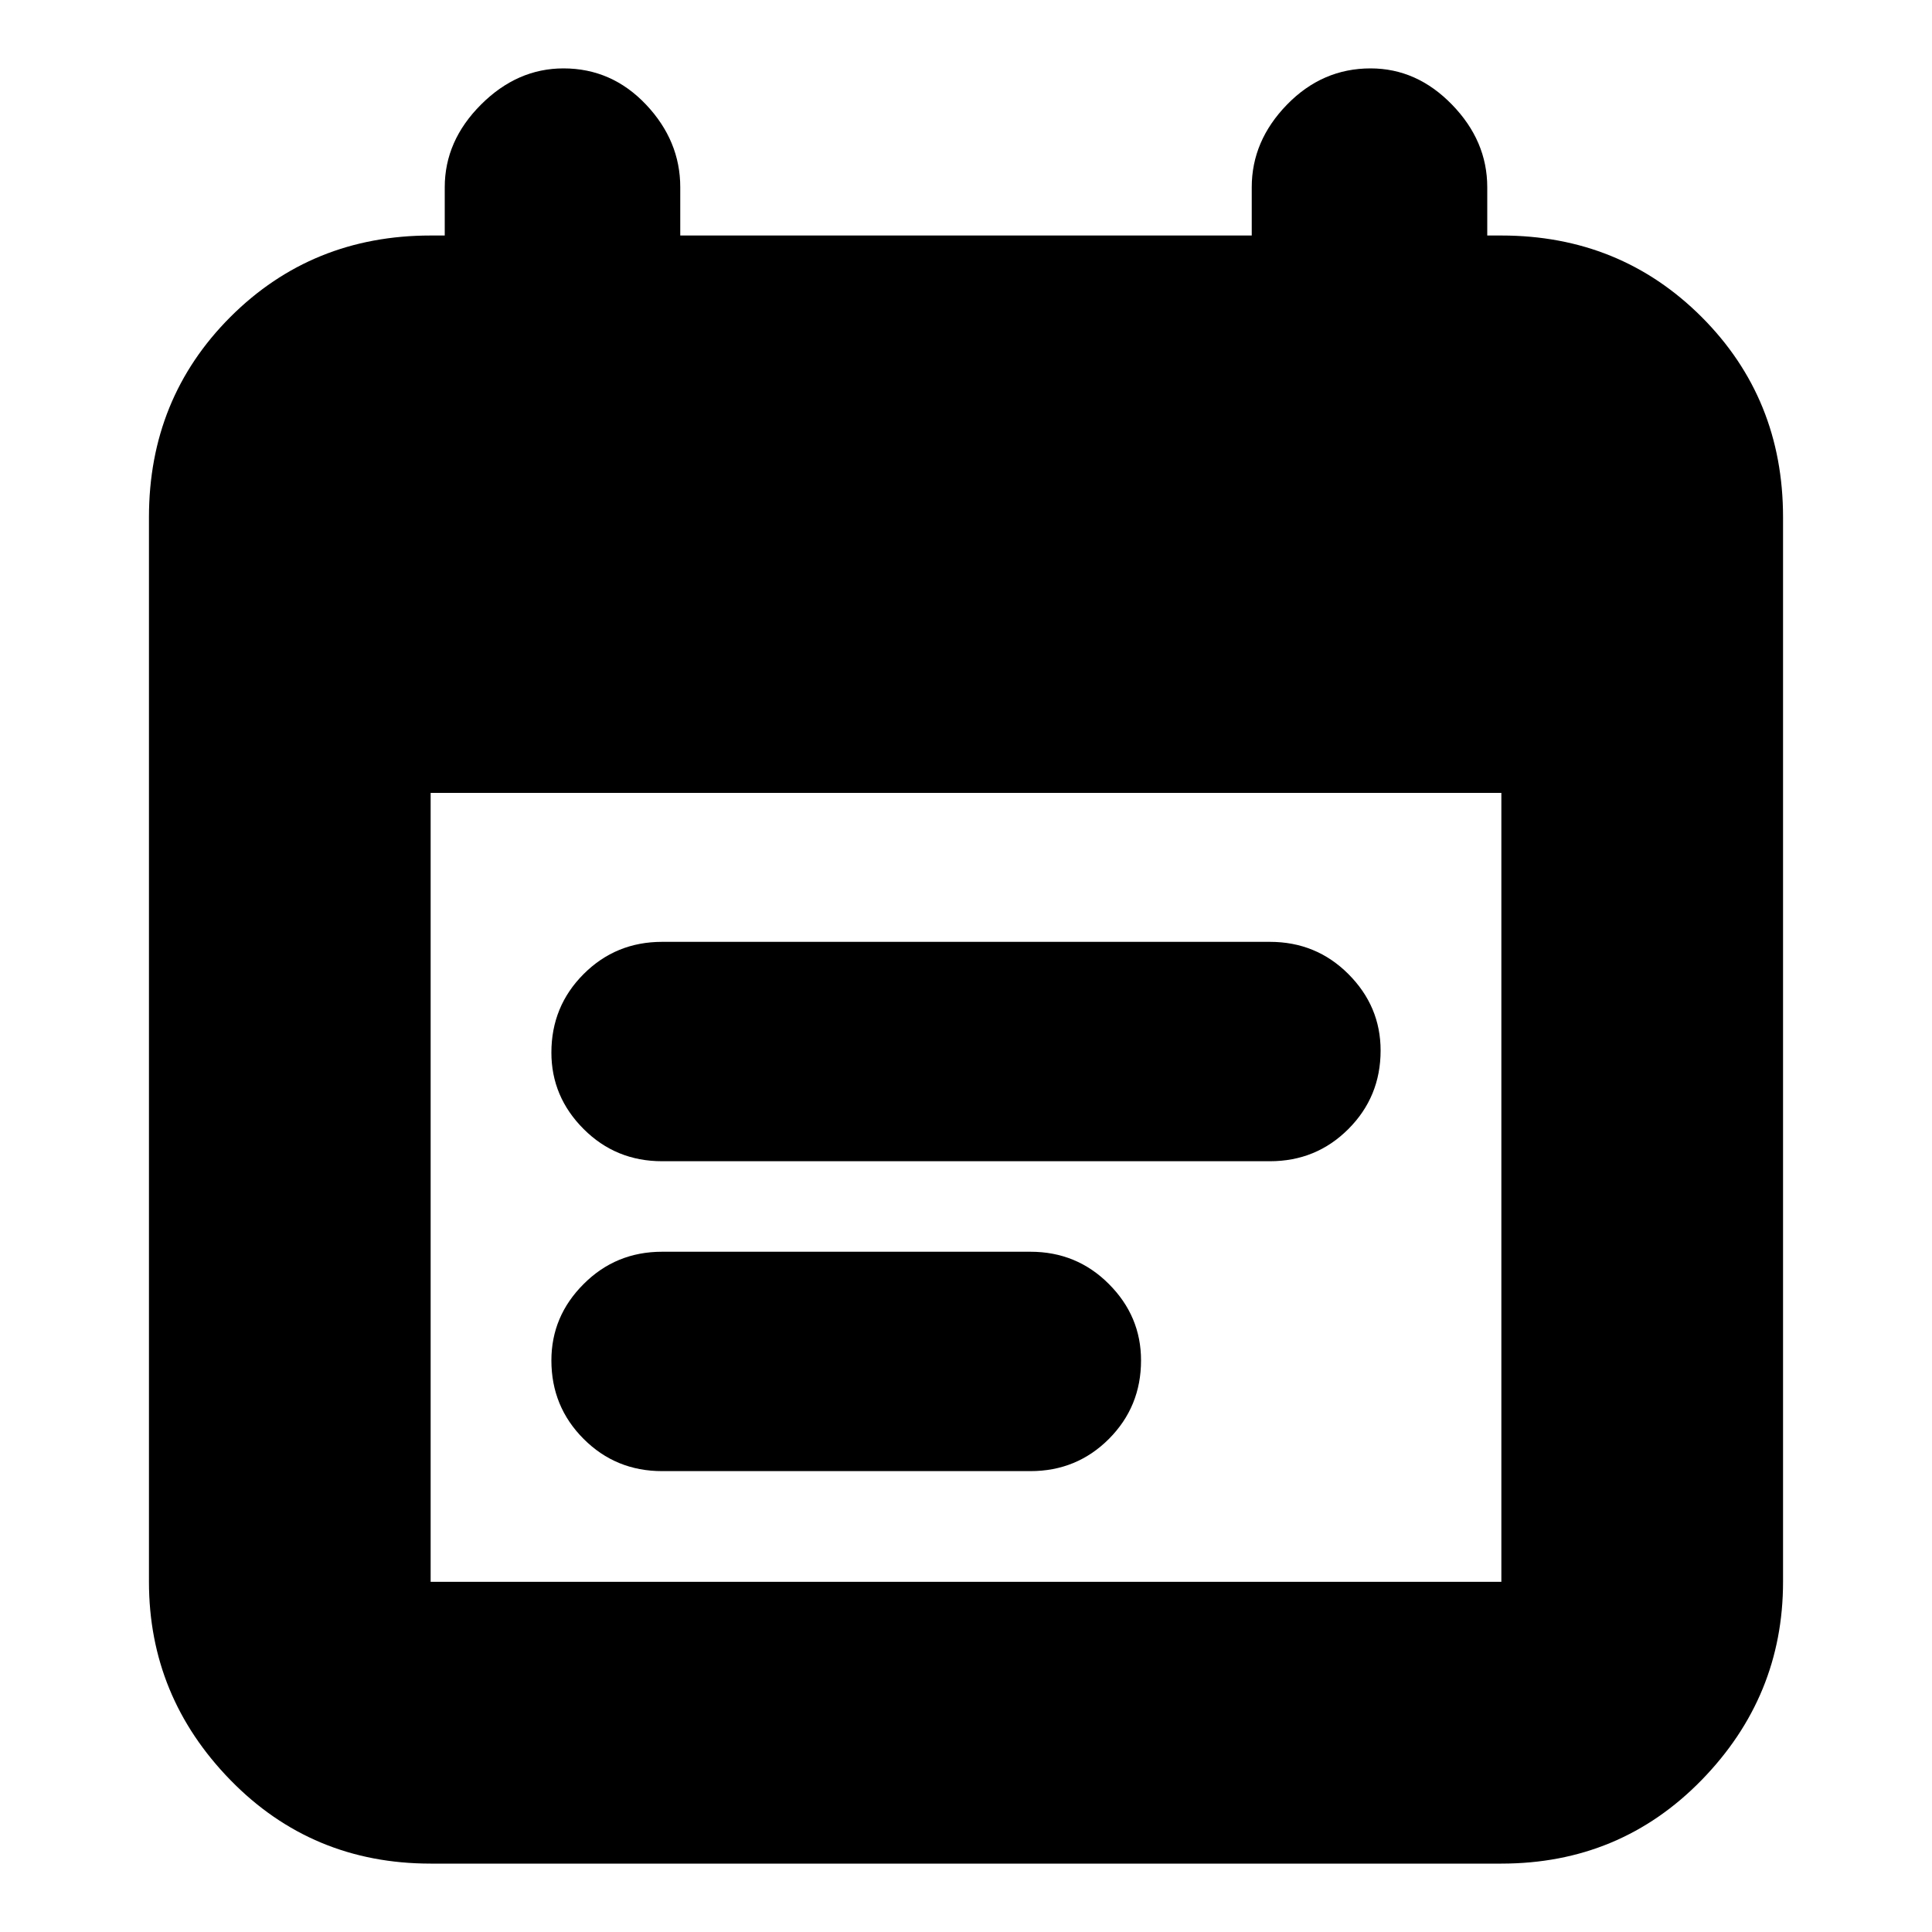 <svg xmlns="http://www.w3.org/2000/svg" height="20" width="20"><path d="M6.854 12.021q-.479 0-.812-.333-.334-.334-.334-.792 0-.479.334-.813.333-.333.812-.333h6.292q.479 0 .812.333.334.334.334.792 0 .479-.334.813-.333.333-.812.333Zm0 3.208q-.479 0-.812-.333-.334-.334-.334-.813 0-.458.334-.791.333-.334.812-.334h3.813q.479 0 .812.334.333.333.333.791 0 .479-.333.813-.333.333-.812.333Zm-2.396 4.063q-1.229 0-2.073-.865-.843-.865-.843-2.052V5.354q0-1.229.843-2.073.844-.843 2.073-.843h.146v-.5q0-.48.375-.855t.854-.375q.5 0 .855.375.354.375.354.855v.5h5.916v-.5q0-.48.365-.855t.865-.375q.479 0 .843.375.365.375.365.855v.5h.146q1.229 0 2.073.843.843.844.843 2.073v11.021q0 1.187-.843 2.052-.844.865-2.073.865Zm0-2.917h11.084V8.208H4.458v8.167Z"/></svg>